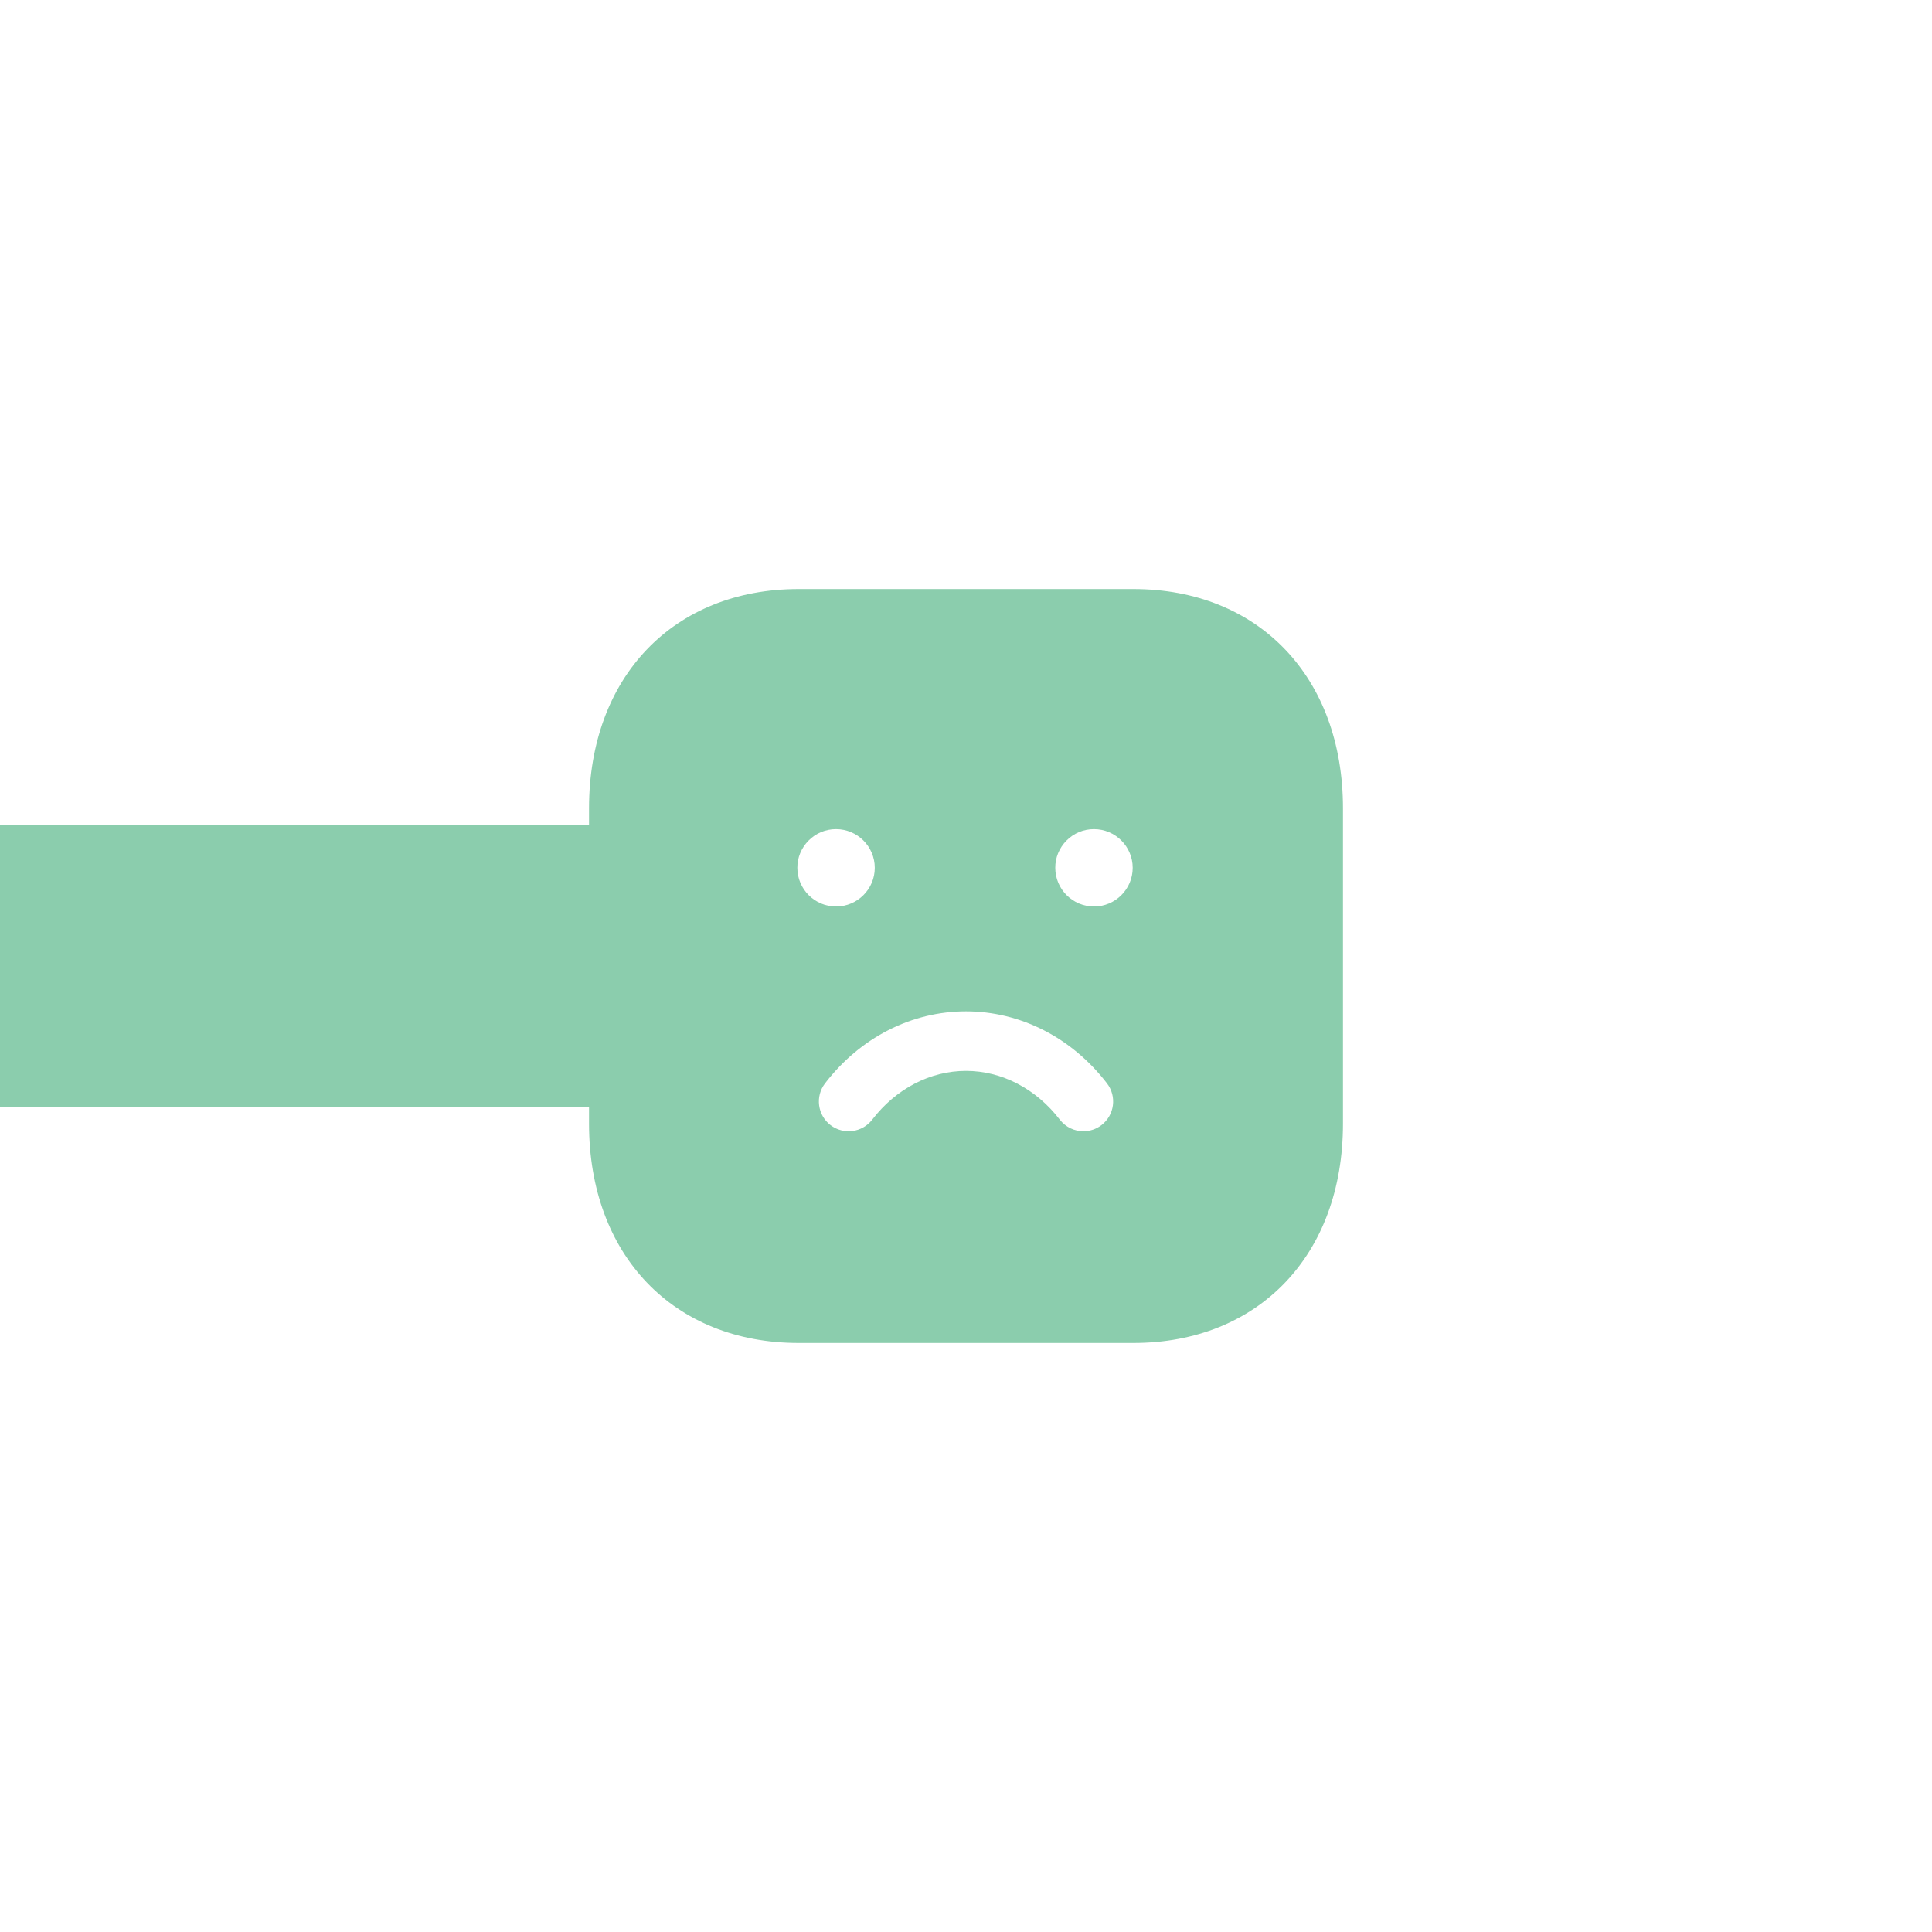 <svg width="82" height="82" viewBox="0 0 82 82" fill="none" xmlns="http://www.w3.org/2000/svg">
<rect width="82" height="82" rx="16" fill="white"/>
<g filter="url(#filter0_b_2975_8413)">
<path fill-rule="evenodd" clip-rule="evenodd" d="M44.789 36.833C44.789 37.739 45.527 38.475 46.432 38.475C47.338 38.475 48.075 37.739 48.075 36.833C48.075 35.927 47.336 35.191 46.43 35.191C45.989 35.191 45.576 35.363 45.266 35.676C44.956 35.988 44.786 36.404 44.789 36.833ZM45.984 48.013C46.253 48.013 46.524 47.927 46.752 47.752C47.306 47.326 47.408 46.533 46.984 45.98C45.49 44.038 43.309 42.925 41 42.925C38.689 42.925 36.508 44.038 35.018 45.98C34.593 46.534 34.696 47.326 35.248 47.752C35.804 48.178 36.597 48.072 37.02 47.52C38.031 46.206 39.481 45.451 41 45.451C42.519 45.451 43.969 46.206 44.981 47.52C45.231 47.843 45.605 48.013 45.984 48.013ZM34.319 35.676C34.009 35.988 33.839 36.404 33.842 36.833C33.842 37.739 34.58 38.475 35.484 38.475C36.39 38.475 37.128 37.739 37.128 36.833C37.128 35.927 36.389 35.191 35.483 35.191C35.041 35.191 34.629 35.363 34.319 35.676ZM33.898 25H48.102C53.424 25 57 28.741 57 34.307V47.693C57 53.259 53.423 57 48.101 57H33.898C28.576 57 25 53.259 25 47.693V47H0V35H25V34.307C25 28.741 28.576 25 33.898 25Z" fill="#8BCDAD"/>
</g>
<defs>
<filter id="filter0_b_2975_8413" x="-15" y="10" width="87" height="62" filterUnits="userSpaceOnUse" color-interpolation-filters="sRGB">
<feFlood flood-opacity="0" result="BackgroundImageFix"/>
<feGaussianBlur in="BackgroundImageFix" stdDeviation="7.5"/>
<feComposite in2="SourceAlpha" operator="in" result="effect1_backgroundBlur_2975_8413"/>
<feBlend mode="normal" in="SourceGraphic" in2="effect1_backgroundBlur_2975_8413" result="shape"/>
</filter>
</defs>
</svg>
